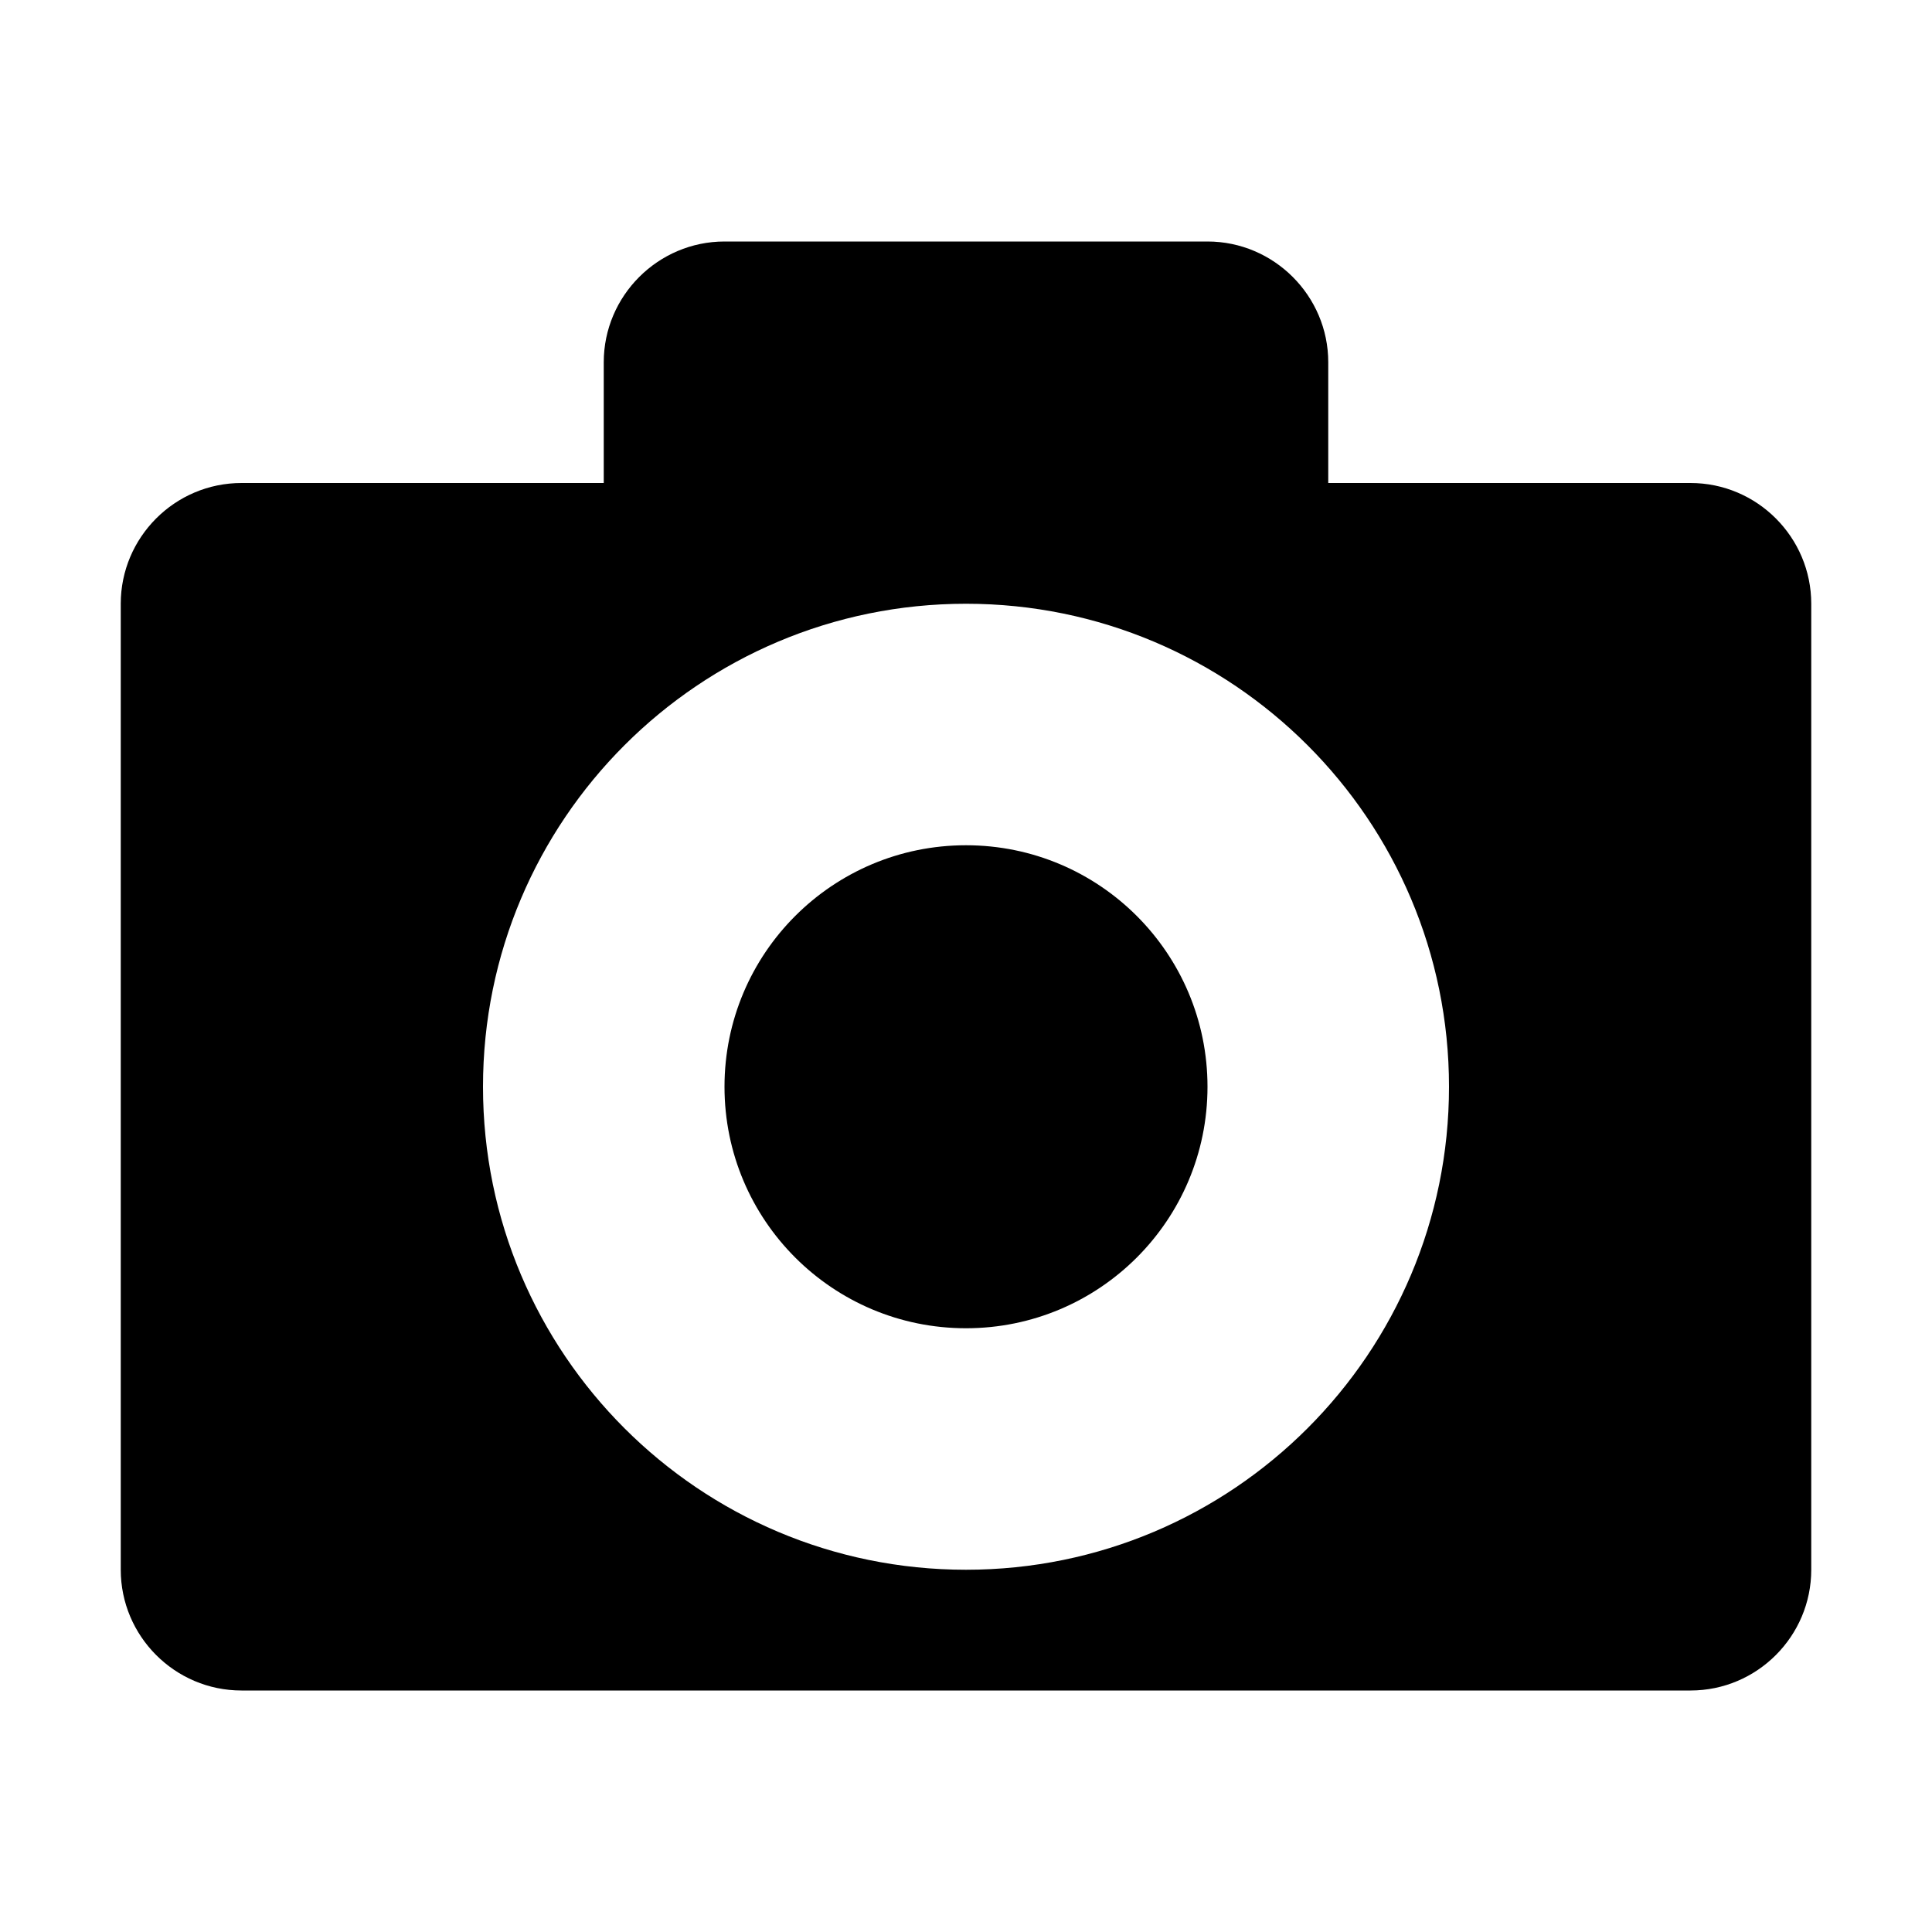 <svg version="1.1" viewBox="0 0 16 16" xmlns="http://www.w3.org/2000/svg">
 <g transform="translate(-45 -647.36)">
  <g transform="translate(25 371.36)">
   <path d="m20 276h16v16h-16z" opacity="0"/>
   <path d="m26 278c-0.55 0-1 0.45-1 1v1h-3c-0.552 0-1 0.45-1 1v8c0 0.55 0.448 1 1 1h12c0.552 0 1-0.45 1-1v-8c0-0.55-0.448-1-1-1h-3v-1c0-0.55-0.45-1-1-1zm2 3c2.209 0 4 1.791 4 4s-1.791 4-4 4-4-1.791-4-4 1.791-4 4-4zm0 2c-1.105 0-2 0.895-2 2s0.895 2 2 2 2-0.895 2-2-0.895-2-2-2z"/>
  </g>
 </g>
</svg>
